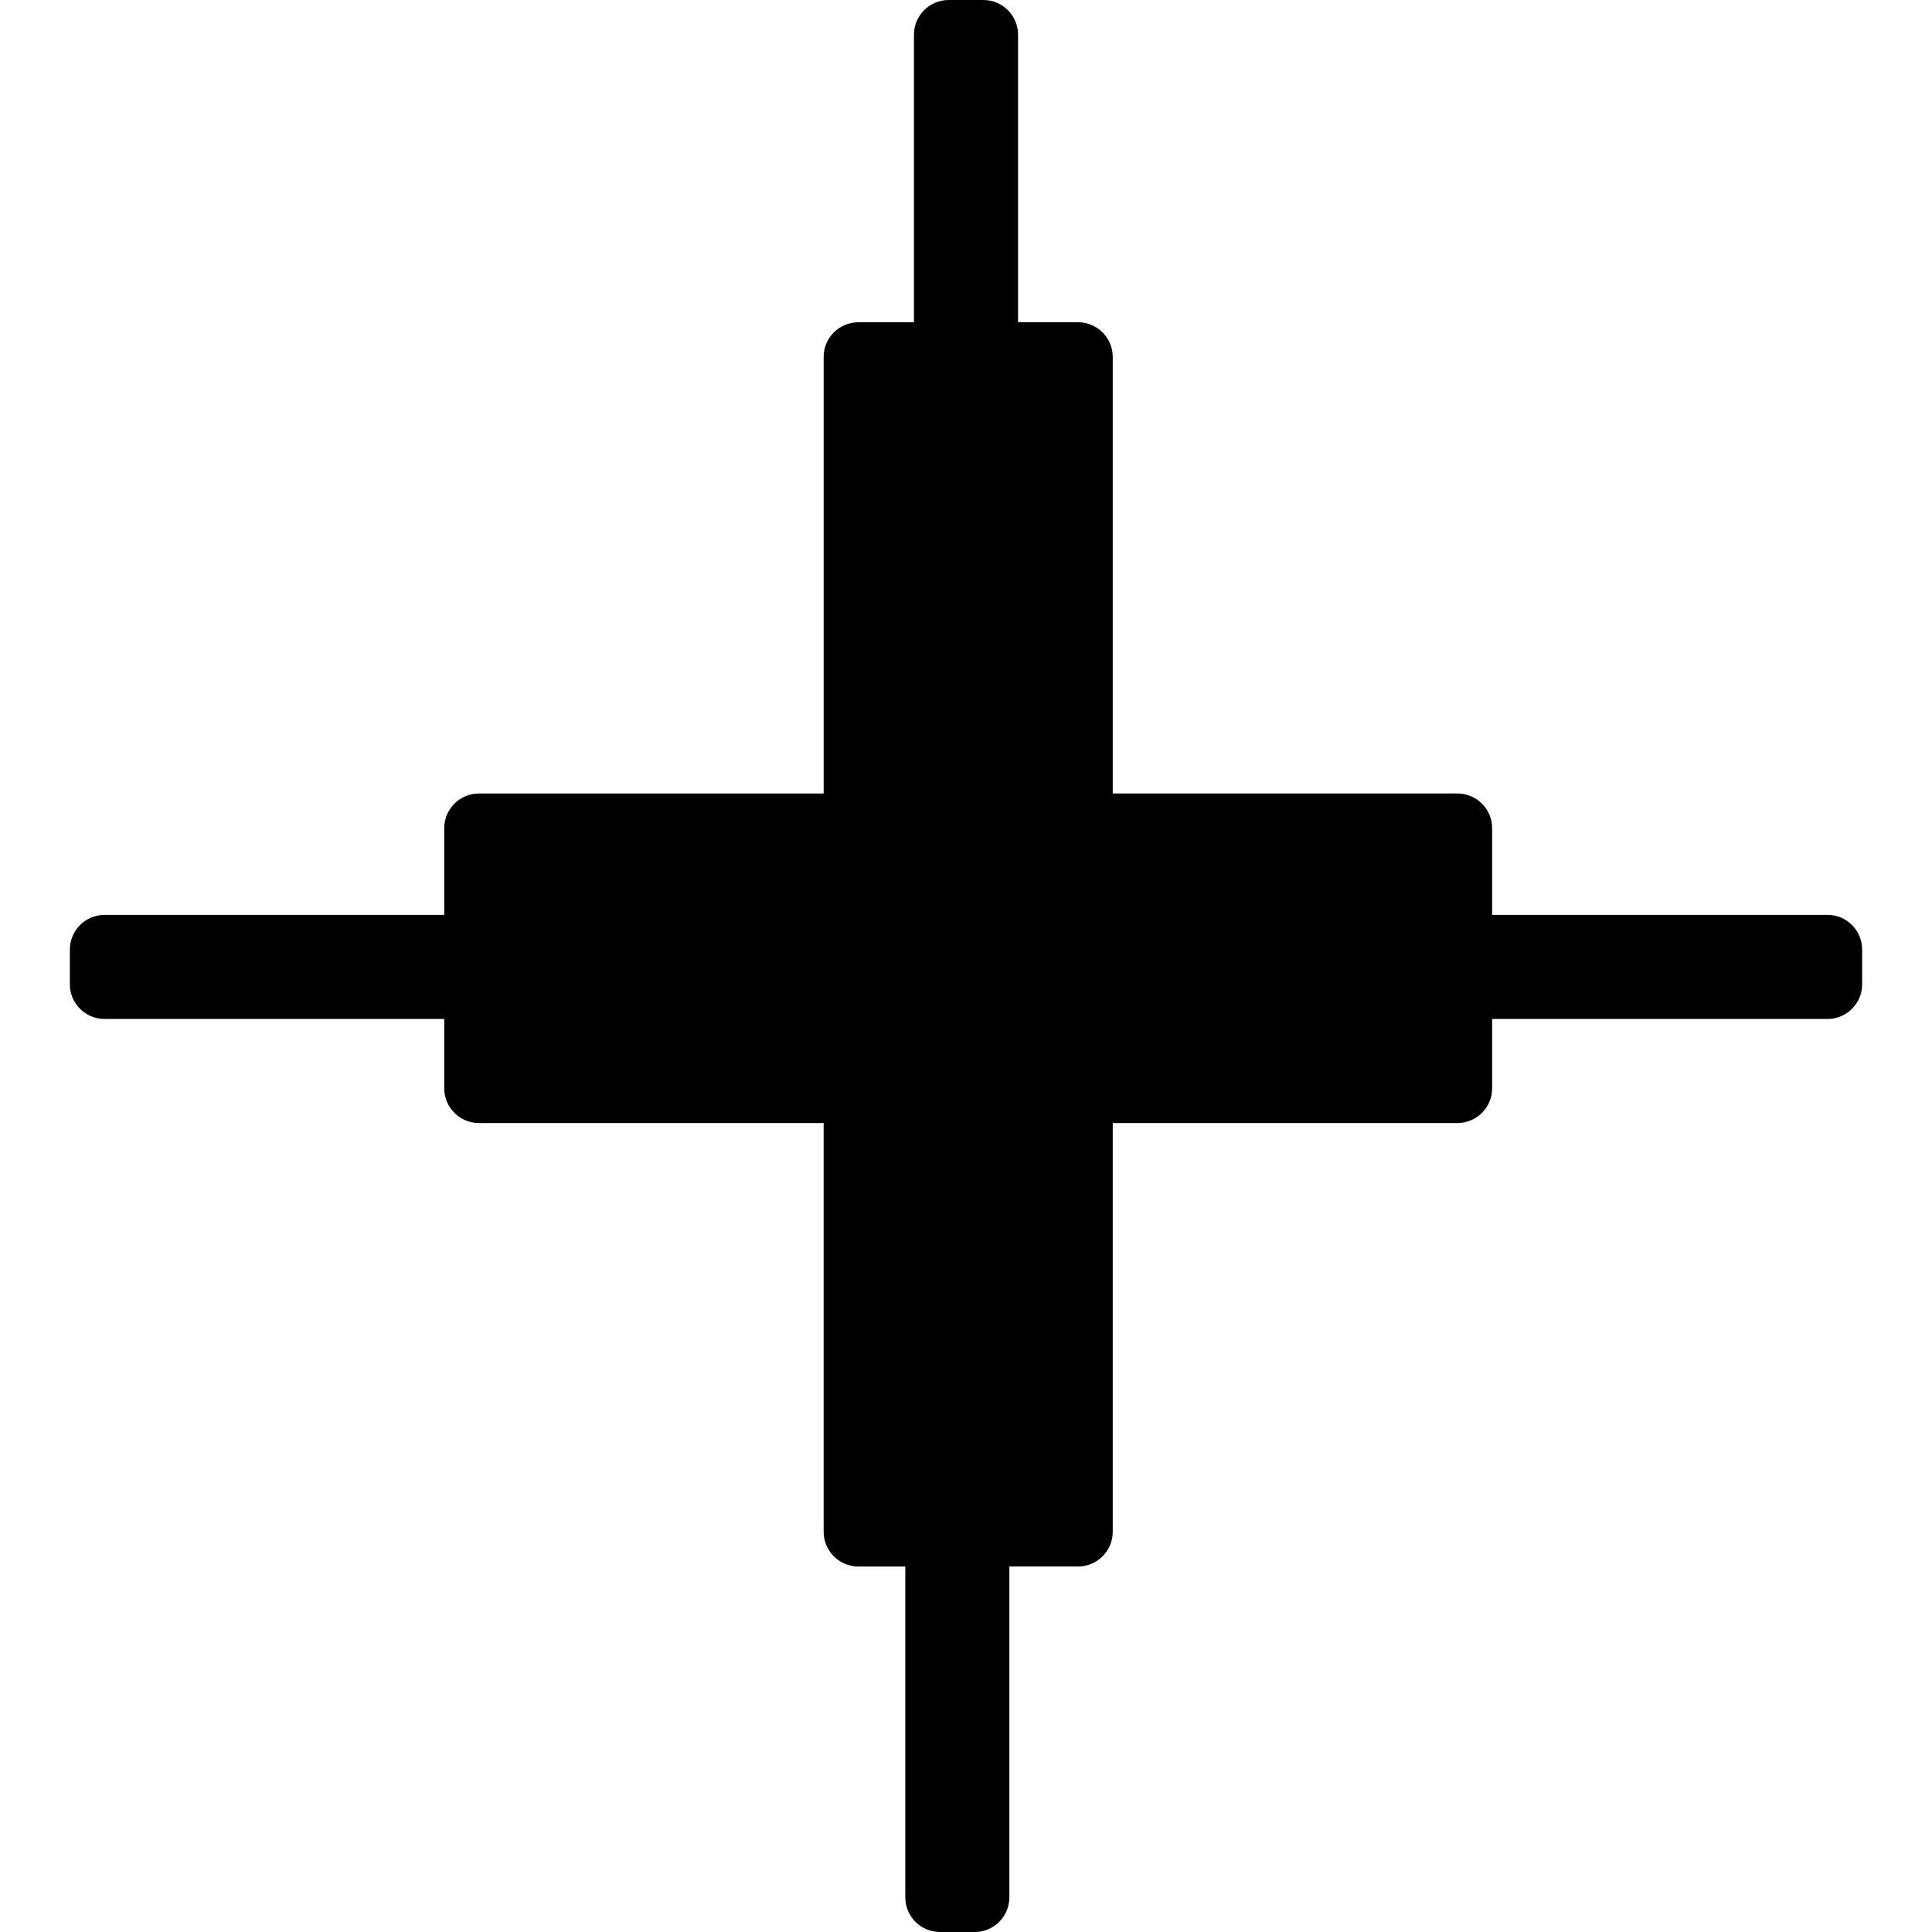 <?xml version="1.0" encoding="iso-8859-1"?>
<!-- Generator: Adobe Illustrator 16.0.0, SVG Export Plug-In . SVG Version: 6.00 Build 0)  -->
<!DOCTYPE svg PUBLIC "-//W3C//DTD SVG 1.1//EN" "http://www.w3.org/Graphics/SVG/1.1/DTD/svg11.dtd">
<svg version="1.1" id="Capa_1" xmlns="http://www.w3.org/2000/svg" xmlns:xlink="http://www.w3.org/1999/xlink" x="0px" y="0px"
	 width="492.364px" height="492.364px" viewBox="0 0 492.364 492.364" style="enable-background:new 0 0 492.364 492.364;"
	 xml:space="preserve">
<g>
	<path d="M474.562,241.993v8.843c0,4.883-3.951,8.843-8.83,8.843h-85.464v17.674c0,4.888-3.959,8.843-8.843,8.843h-87.847v104.172
		c0,4.88-3.962,8.843-8.843,8.843h-17.5v84.317c0,4.883-3.962,8.837-8.843,8.837h-8.839c-4.881,0-8.843-3.954-8.843-8.837v-84.312
		h-11.962c-4.881,0-8.843-3.962-8.843-8.843V286.201h-87.857c-4.87,0-8.832-3.956-8.832-8.842v-17.681H26.643
		c-4.892,0-8.84-3.95-8.84-8.831v-8.843c0-4.885,3.948-8.846,8.84-8.846h86.573v-22.093c0-4.886,3.962-8.84,8.832-8.84h87.857
		V90.969c0-4.879,3.962-8.839,8.843-8.839h14.17V8.836c0-4.88,3.962-8.836,8.843-8.836h8.844c4.879,0,8.84,3.956,8.84,8.836v73.293
		h15.29c4.881,0,8.843,3.96,8.843,8.839v111.249h87.847c4.884,0,8.843,3.958,8.843,8.844v22.092h85.464
		C470.61,233.153,474.562,237.115,474.562,241.993z"/>
</g>
<g>
</g>
<g>
</g>
<g>
</g>
<g>
</g>
<g>
</g>
<g>
</g>
<g>
</g>
<g>
</g>
<g>
</g>
<g>
</g>
<g>
</g>
<g>
</g>
<g>
</g>
<g>
</g>
<g>
</g>
</svg>
